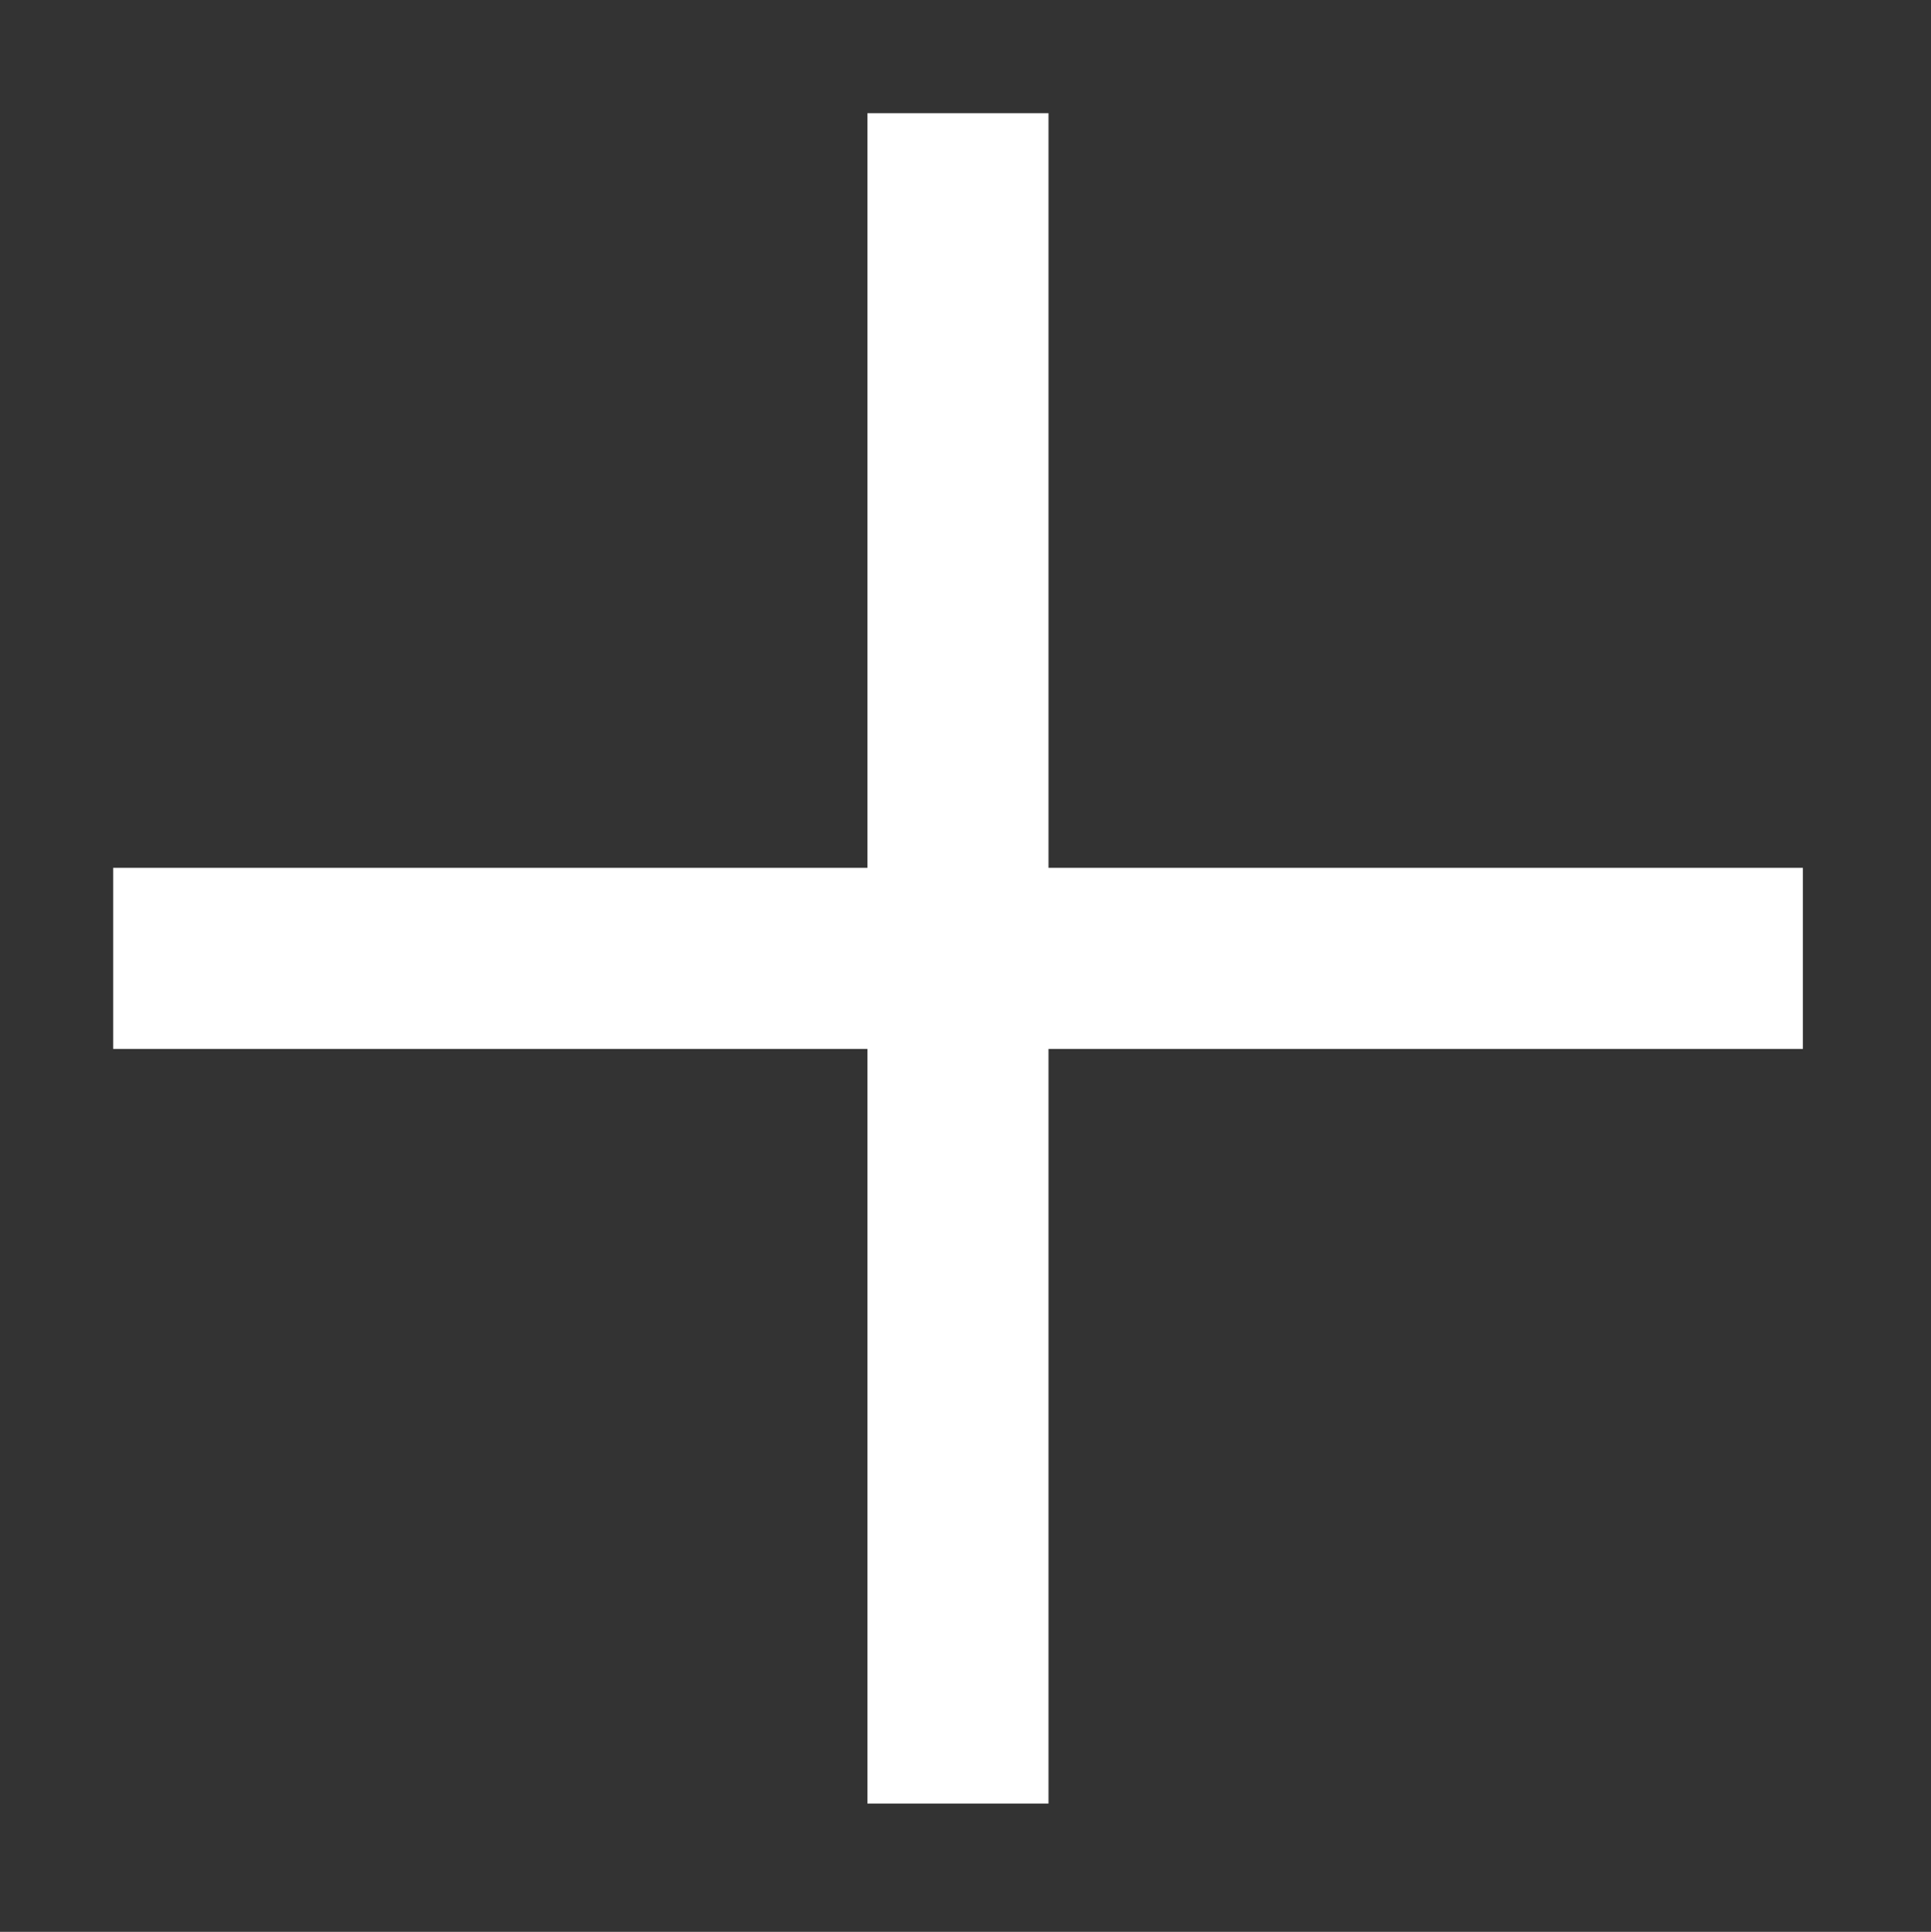 <svg xmlns="http://www.w3.org/2000/svg" viewBox="0 0 127.96 128"><rect x="0" y="0" width="127.96" height="128" fill="#333333" stroke="none"/><defs><style>.cls-1{fill:none;}.cls-2{fill:#fff;}</style></defs><title>자산 175</title><g id="레이어_2" data-name="레이어 2"><g id="_0205" data-name="0205"><rect class="cls-1" width="127.96" height="128"/><rect class="cls-2" x="7.5" y="57.5" width="111.97" height="12"/><rect class="cls-2" x="57.48" y="7.5" width="12" height="112"/><rect class="cls-1" x="7.5" y="7.5" width="111.97" height="112"/></g></g></svg>